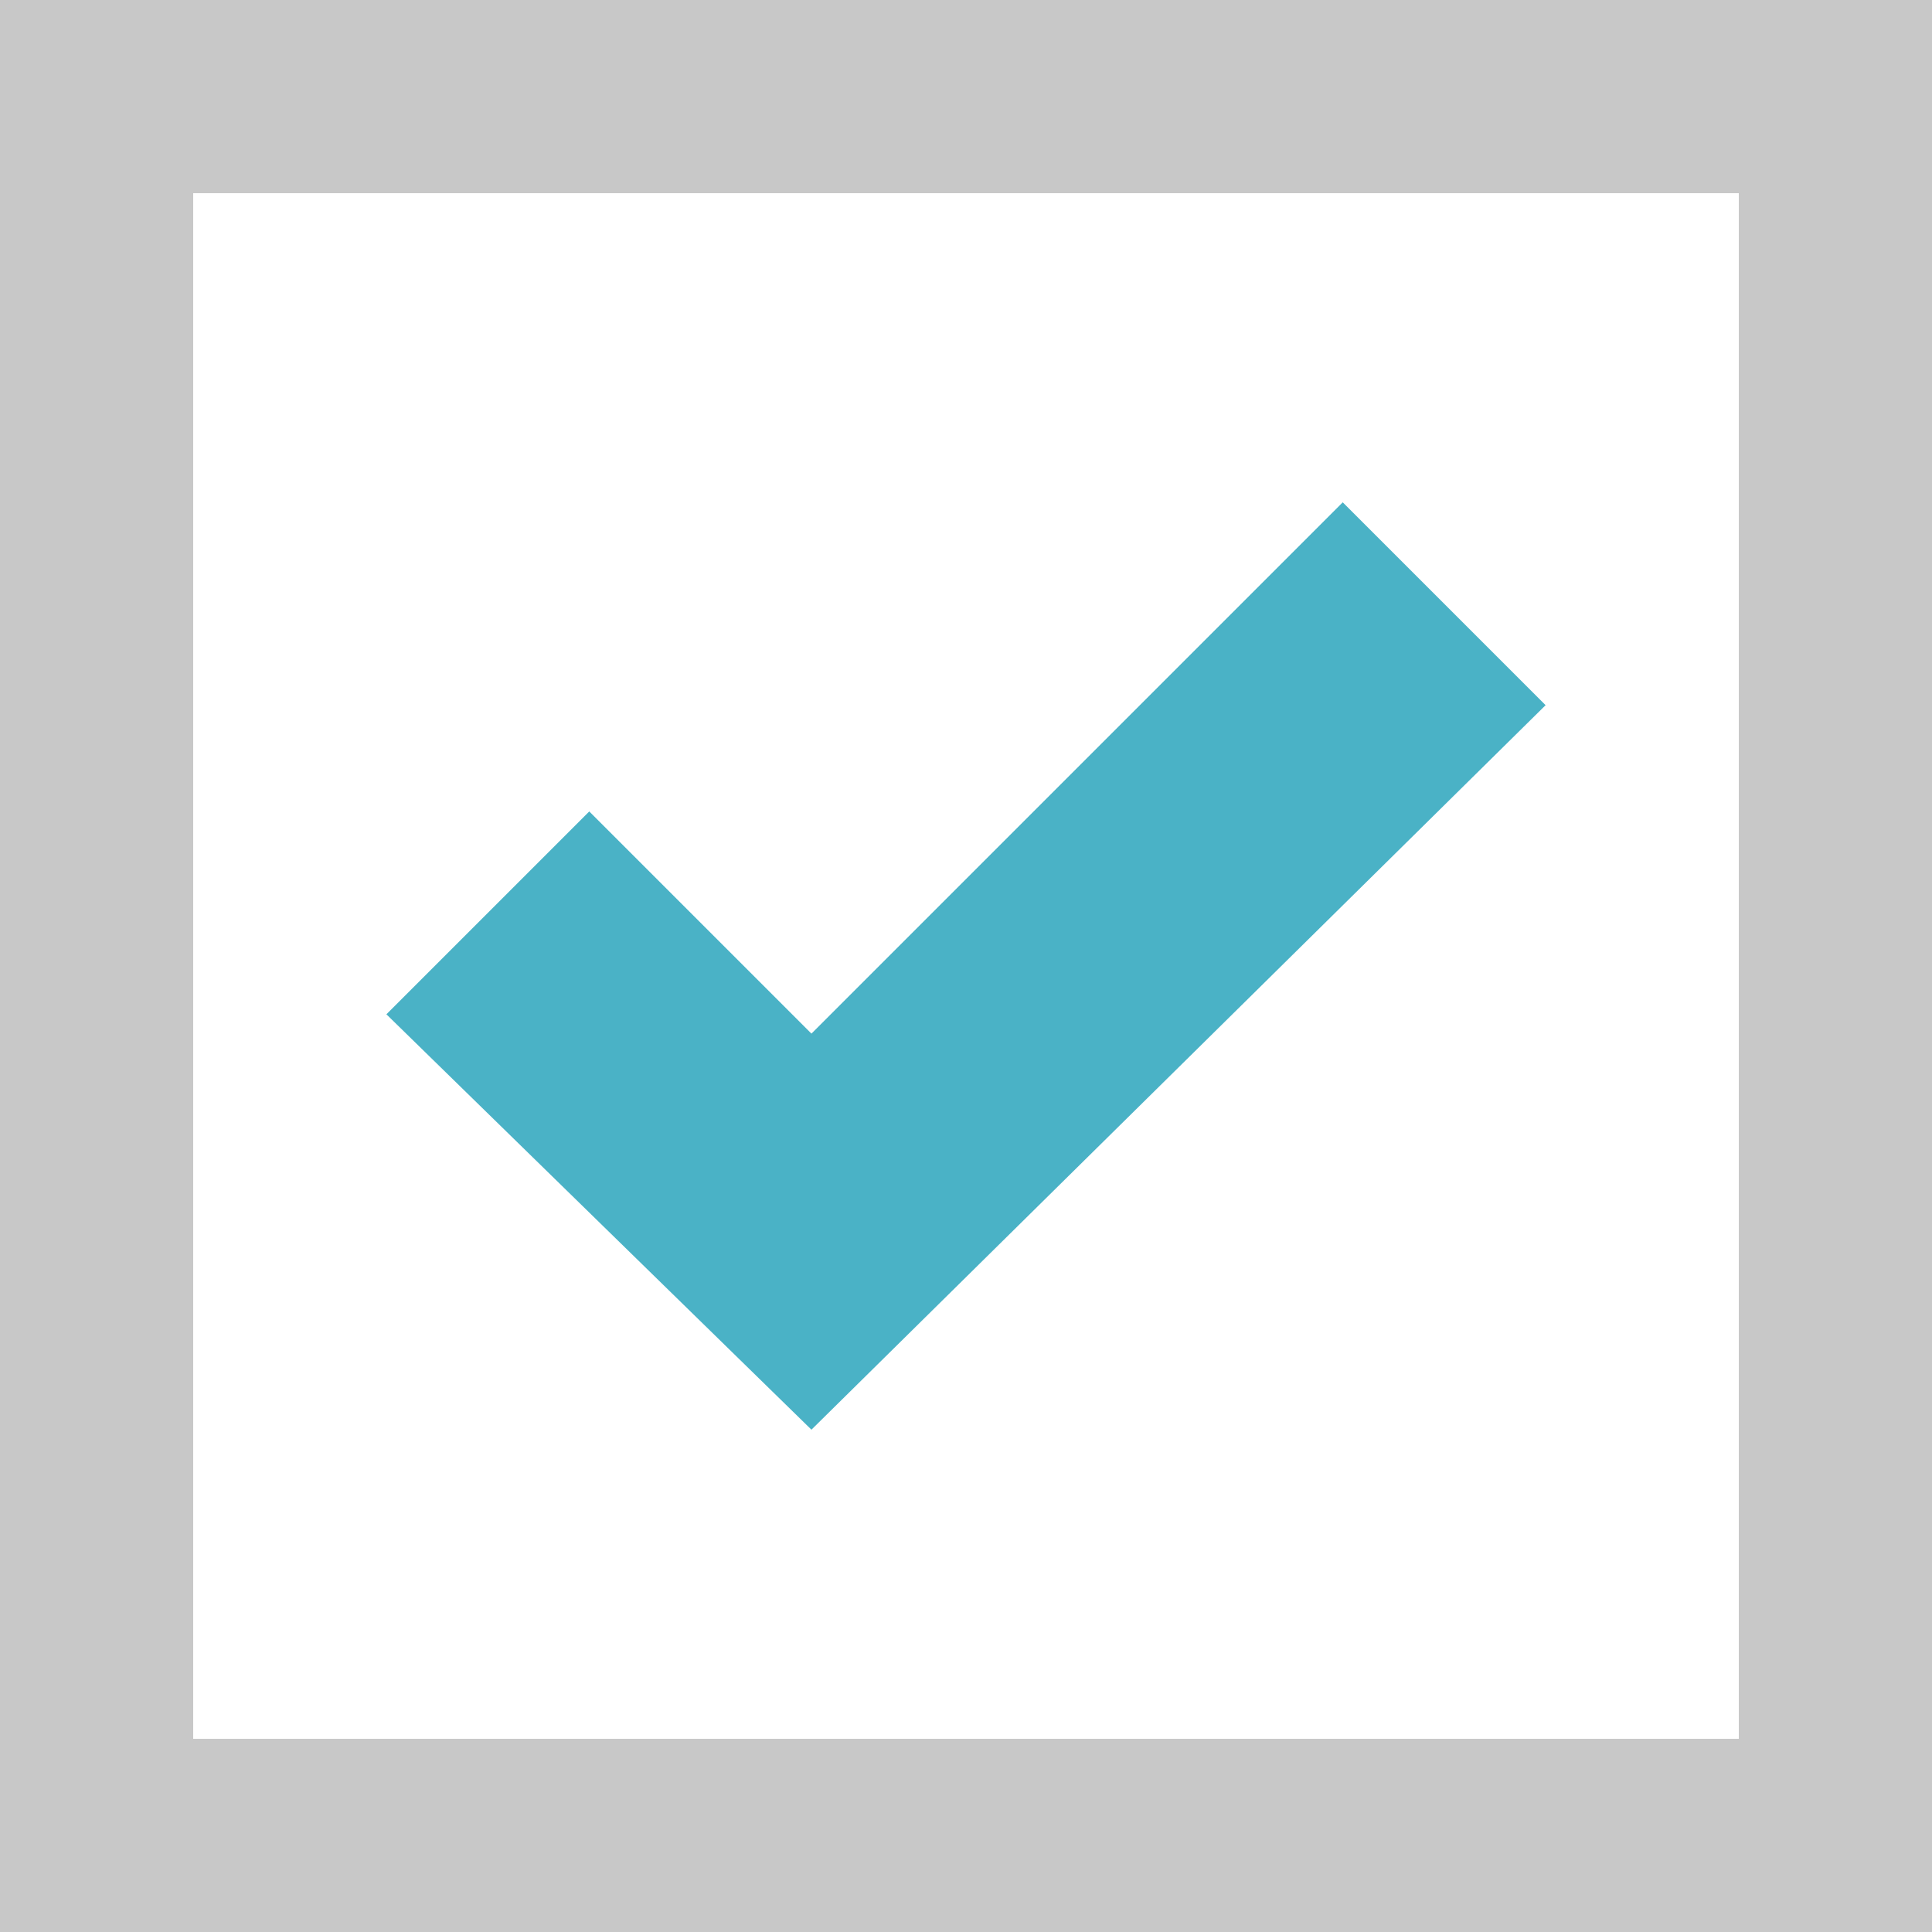 <?xml version="1.0" encoding="utf-8"?>
<!-- Generator: Adobe Illustrator 18.1.1, SVG Export Plug-In . SVG Version: 6.00 Build 0)  -->
<svg version="1.1" id="Layer_1" xmlns="http://www.w3.org/2000/svg" xmlns:xlink="http://www.w3.org/1999/xlink" x="0px" y="0px"
	 viewBox="0 0 20 20" enable-background="new 0 0 20 20" xml:space="preserve">
<rect x="0" y="0" width="20" height="20" fill="#333333" stroke="none"/>
<rect x="1.1" y="1" fill="#FFFFFF" width="17.9" height="17.8"/>
<polygon fill="#4AB2C6" points="4,10.5 6.1,8.4 8.4,10.7 13.9,5.2 16,7.3 8.4,14.8 "/>
<path fill="#C8C8C8" d="M18,2v16H2V2H18 M20,0H0v20h20V0L20,0z"/>
</svg>
